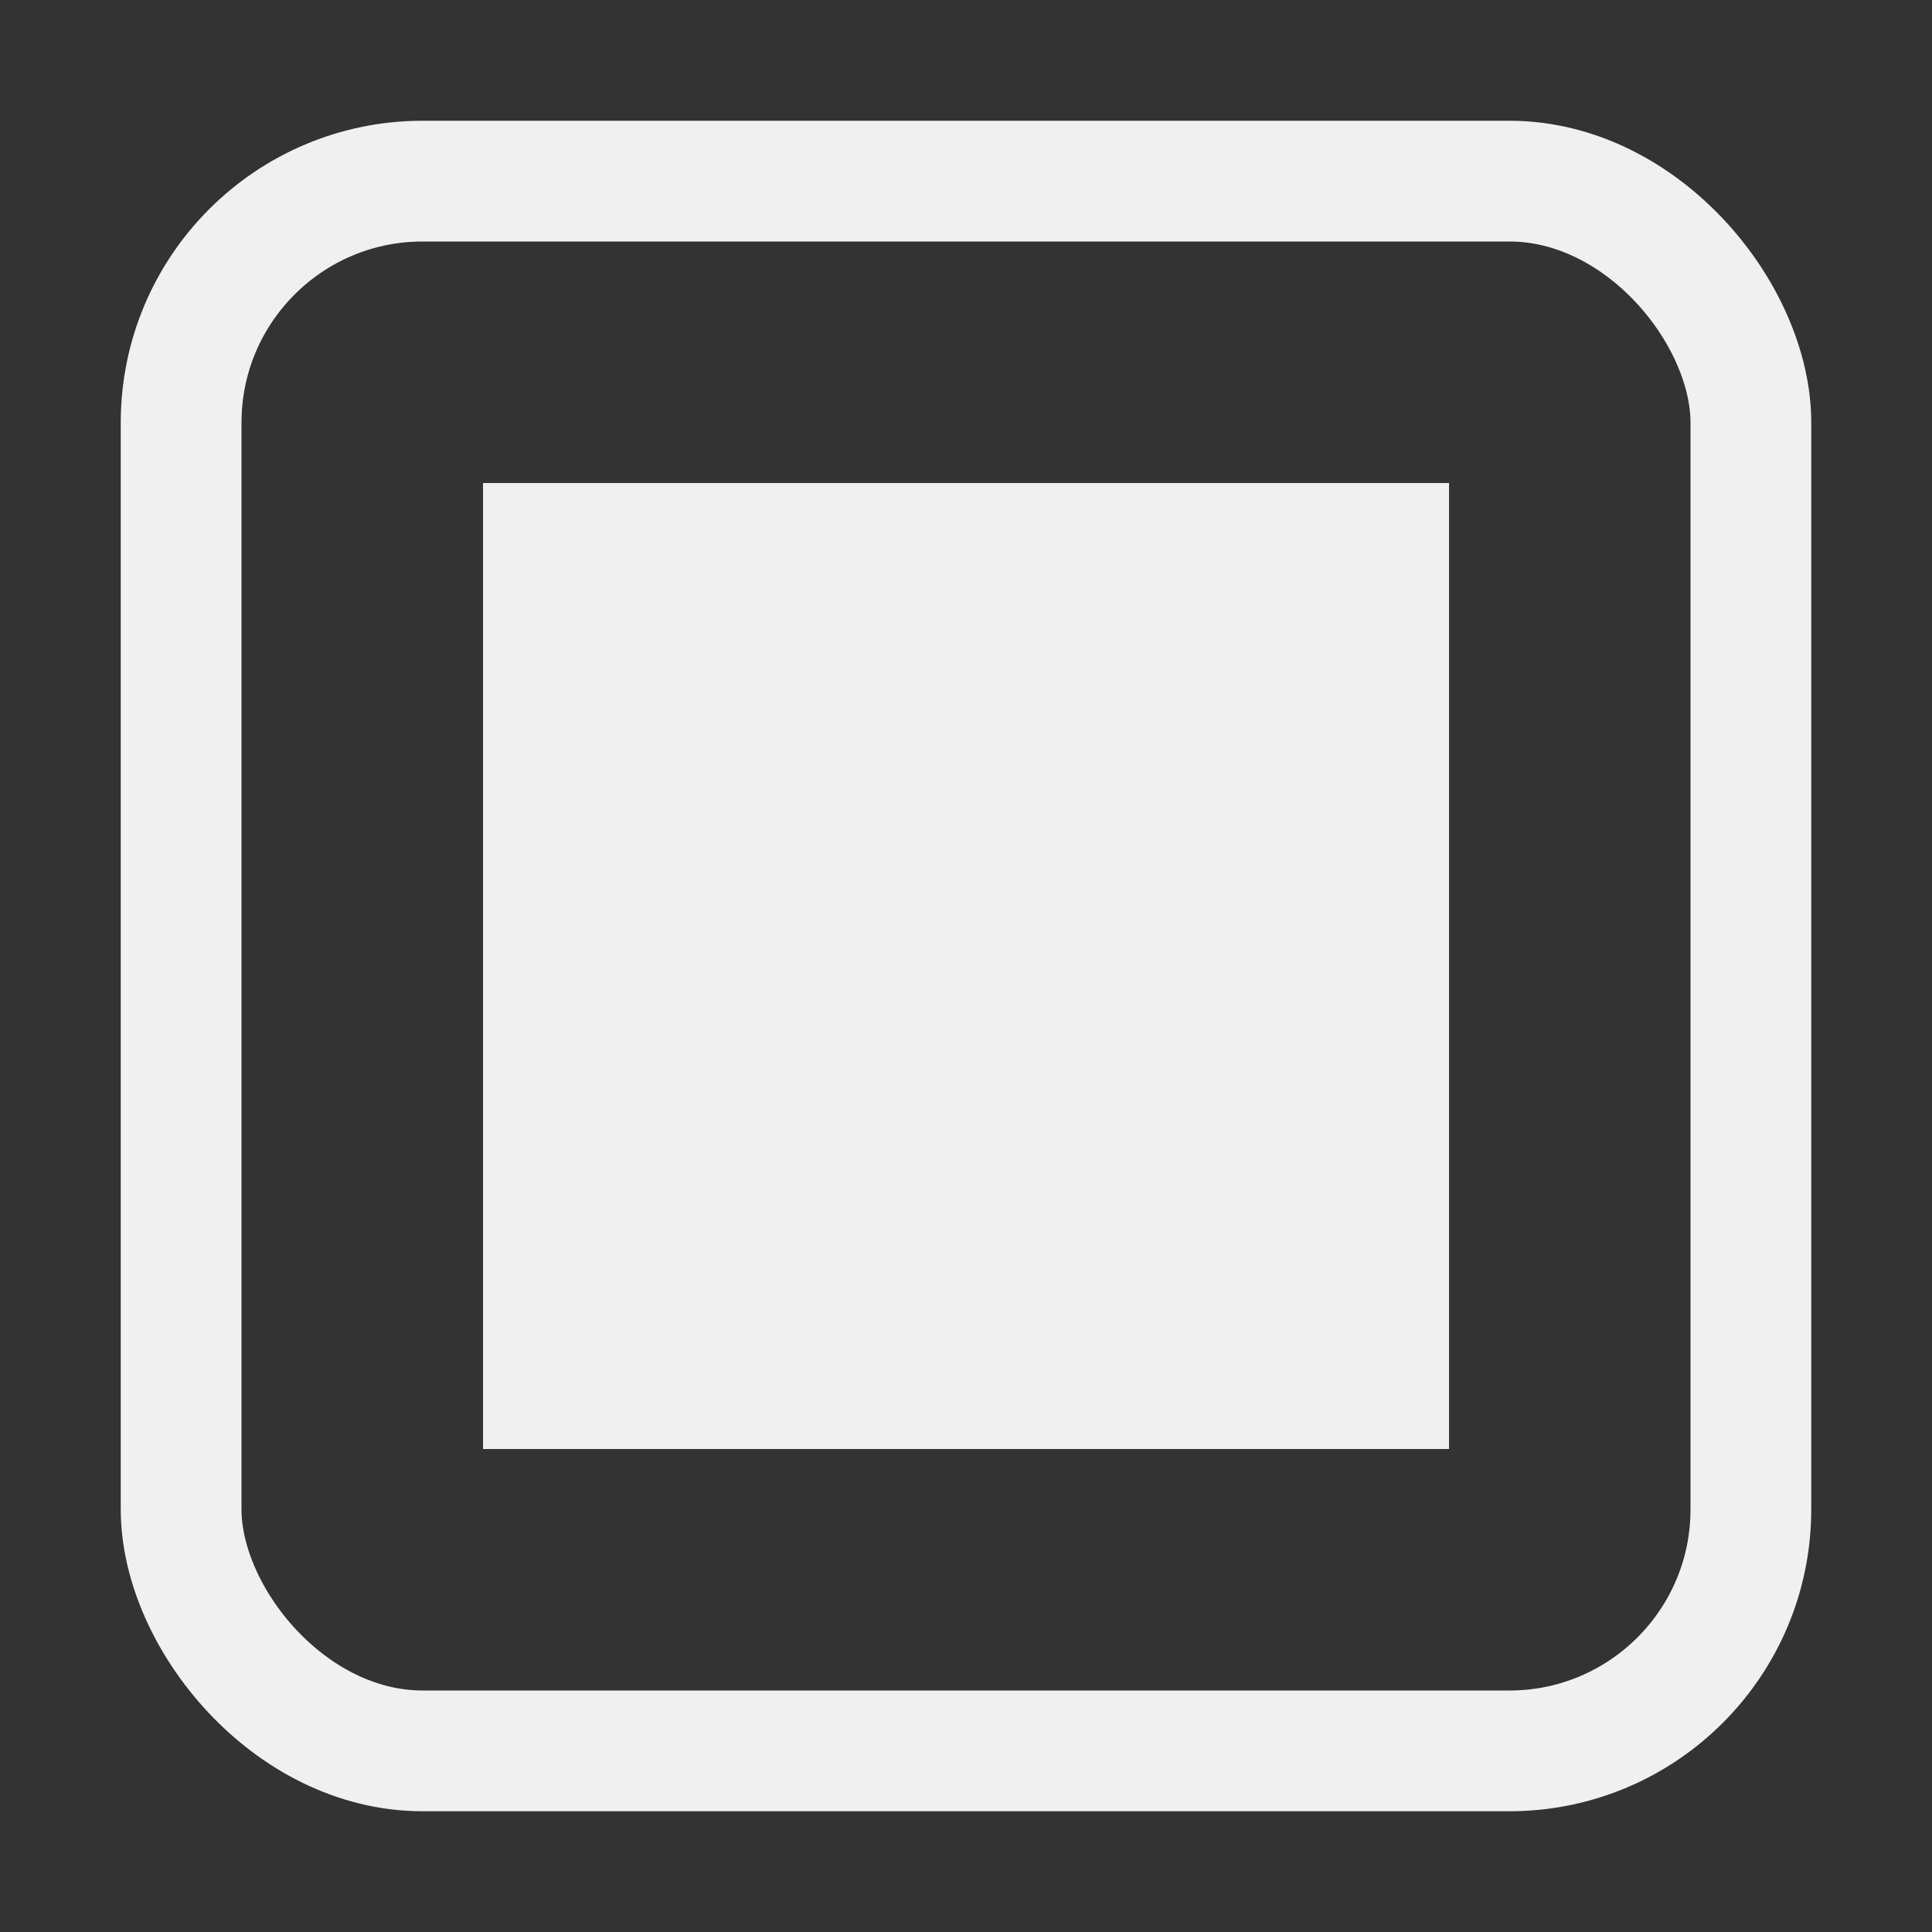 <svg xmlns="http://www.w3.org/2000/svg" width="32" height="32"><rect width="100%" height="100%" fill="#333333" stroke="none"/><g transform="translate(0 -1020.362)" stroke="#F0F0F0"><rect width="26" height="26" x="3" y="1023.362" ry="4" stroke-width="2" fill="none"/><rect width="14.703" height="14.703" x="8.649" y="1029.011" rx="0" ry="2" fill="#F0F0F0" stroke-width="1.297"/></g></svg>
